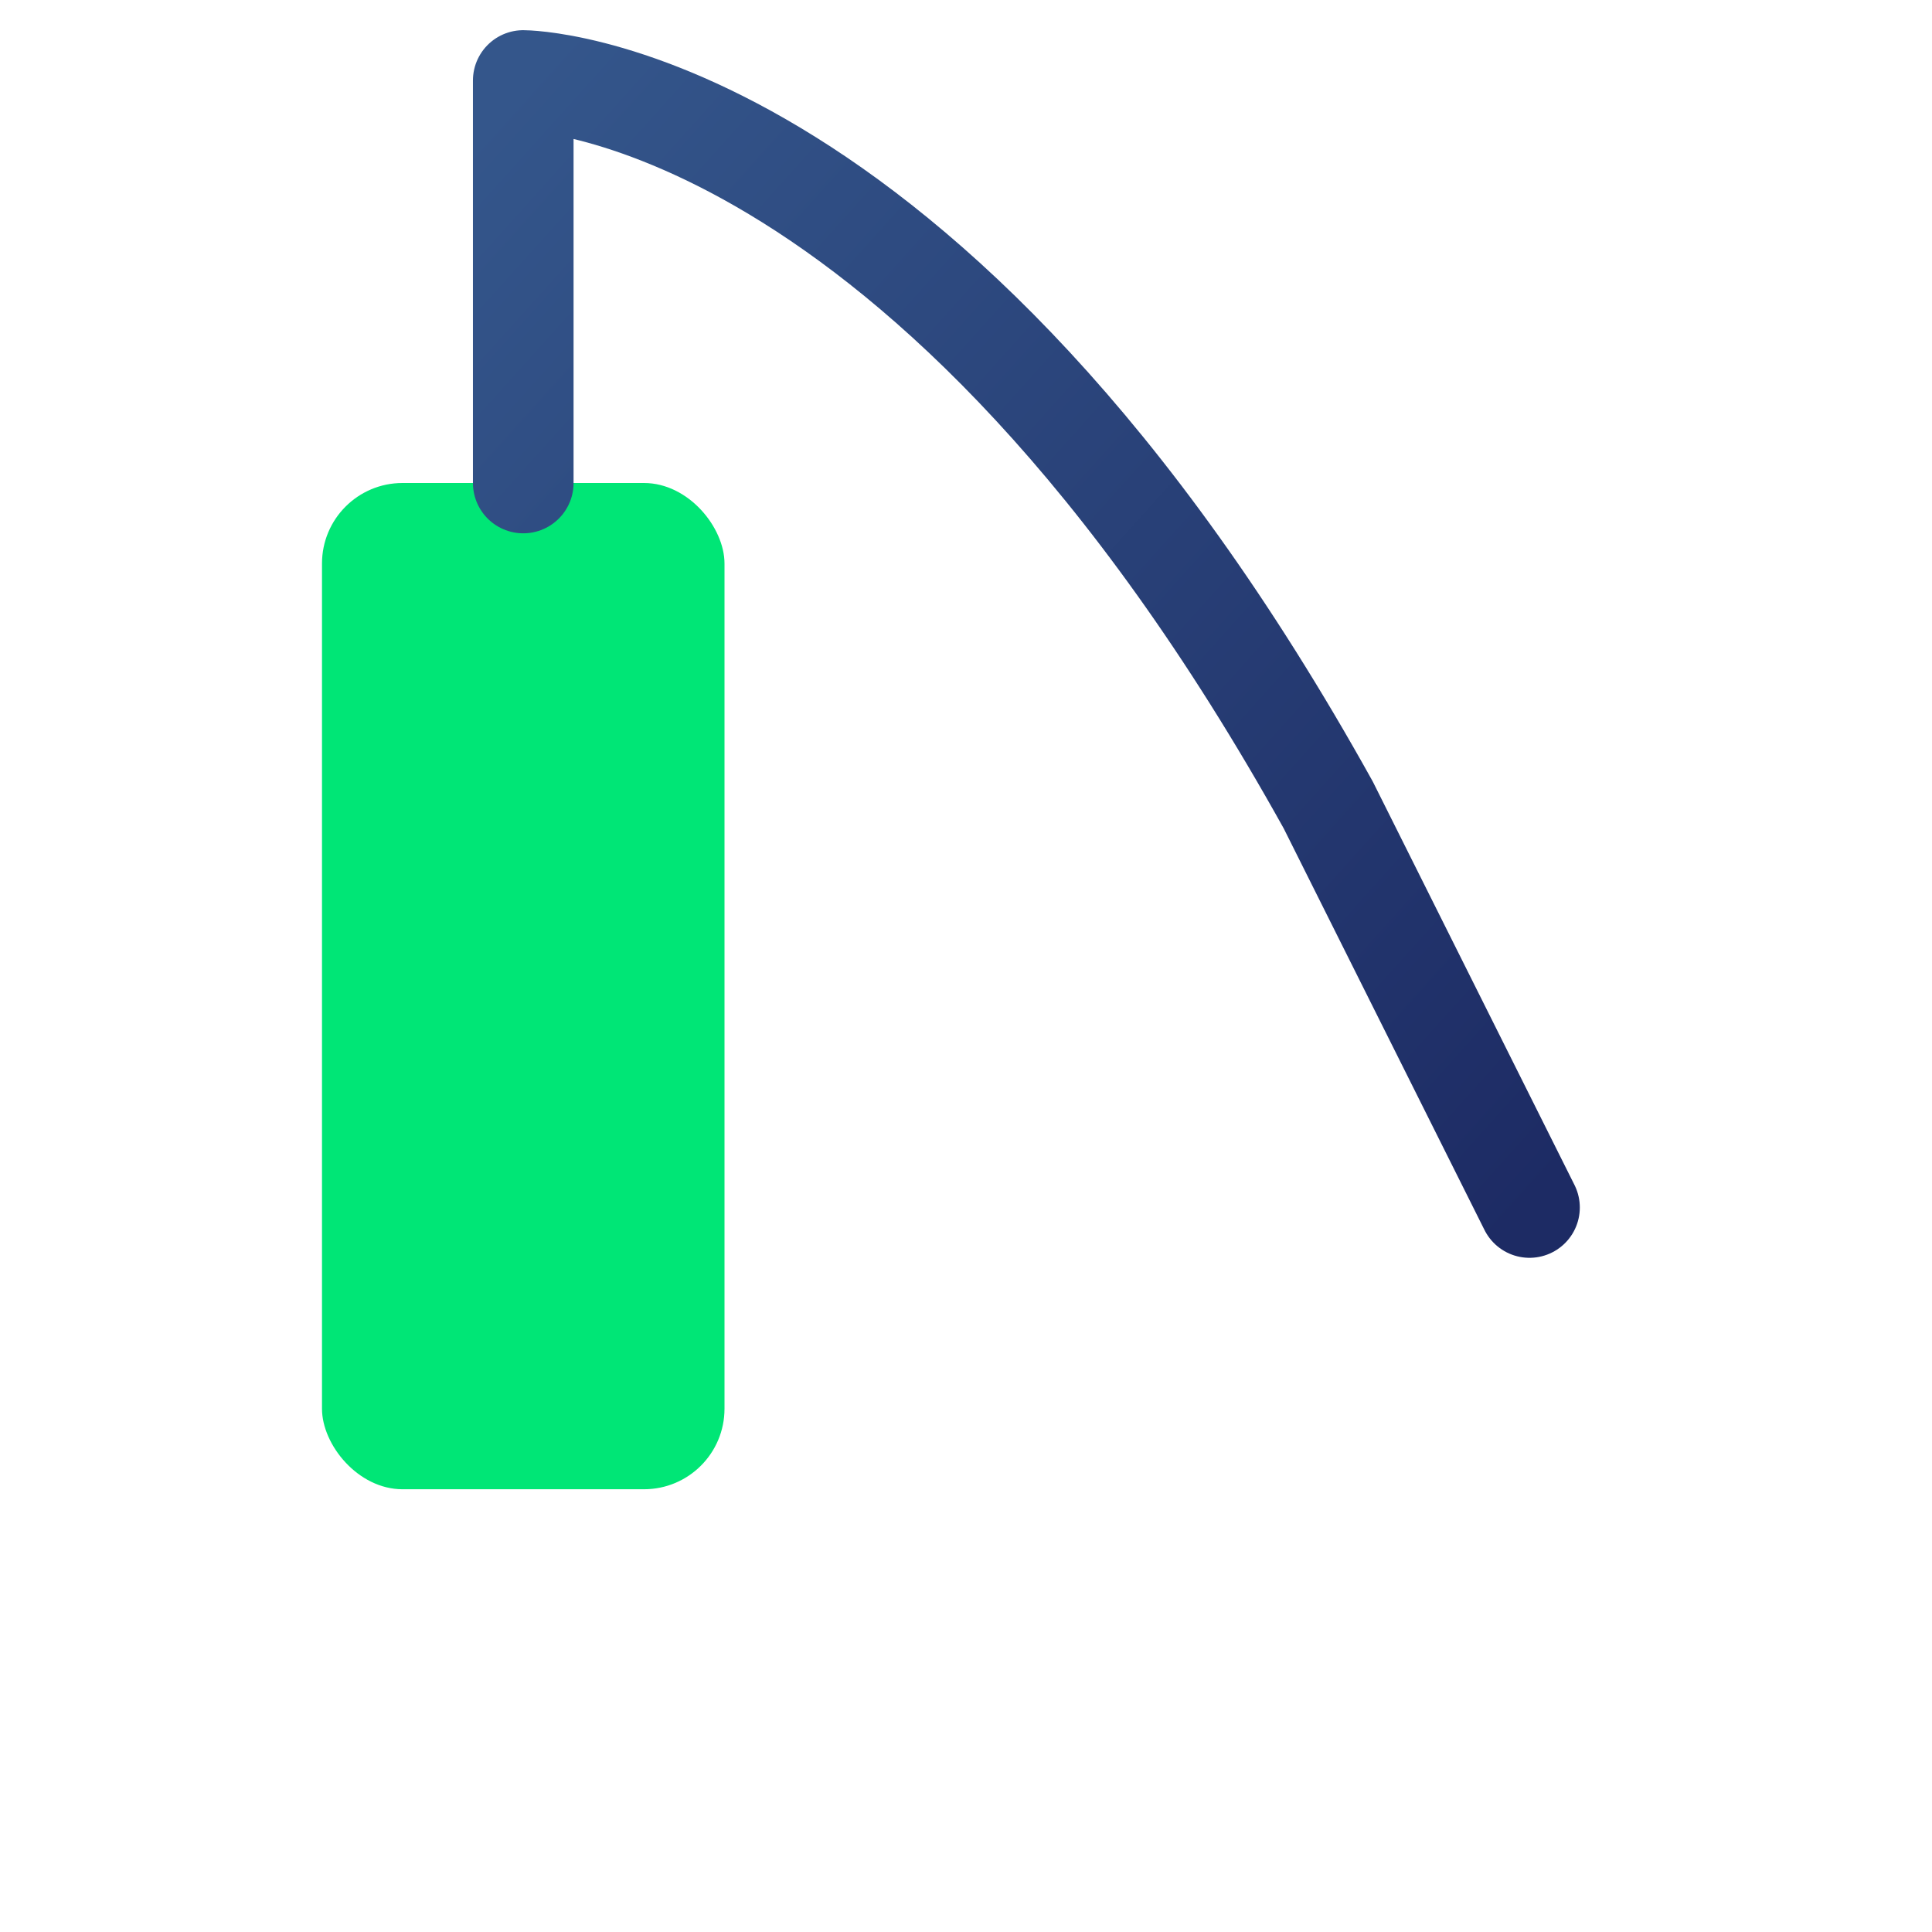 <svg width="48" height="48" viewBox="0 0 48 48" xmlns="http://www.w3.org/2000/svg">
<defs>
<linearGradient id="blue-gradient-favicon" x1="0%" y1="0%" x2="100%" y2="100%">
<stop offset="0%" stop-color="#34568B" />
<stop offset="100%" stop-color="#1D2B64" />
</linearGradient>

<style>
.accent-fill-favicon { fill: #00E676; }
.line-stroke-favicon {
stroke: url(#blue-gradient-favicon);
stroke-width: 2.5; /* Made slightly thicker for better visibility at small sizes */
stroke-linecap: round;
stroke-linejoin: round;
fill: none;
}
</style>
</defs>

<!-- The icon is centered in the square canvas for perfect display -->
<g id="logomark" transform="translate(3, 0)">
<rect class="accent-fill-favicon" x="5" y="12" width="10" height="25" rx="2" />
<path class="line-stroke-favicon" d="M10 12 L10 2 C10 2 20 2 30 20 L35 30" />
<path class="line-stroke-favicon" d="M10 37 L10 40" />
<path class="line-stroke-favicon" d="M14 22 L28 22" />
</g>
</svg>